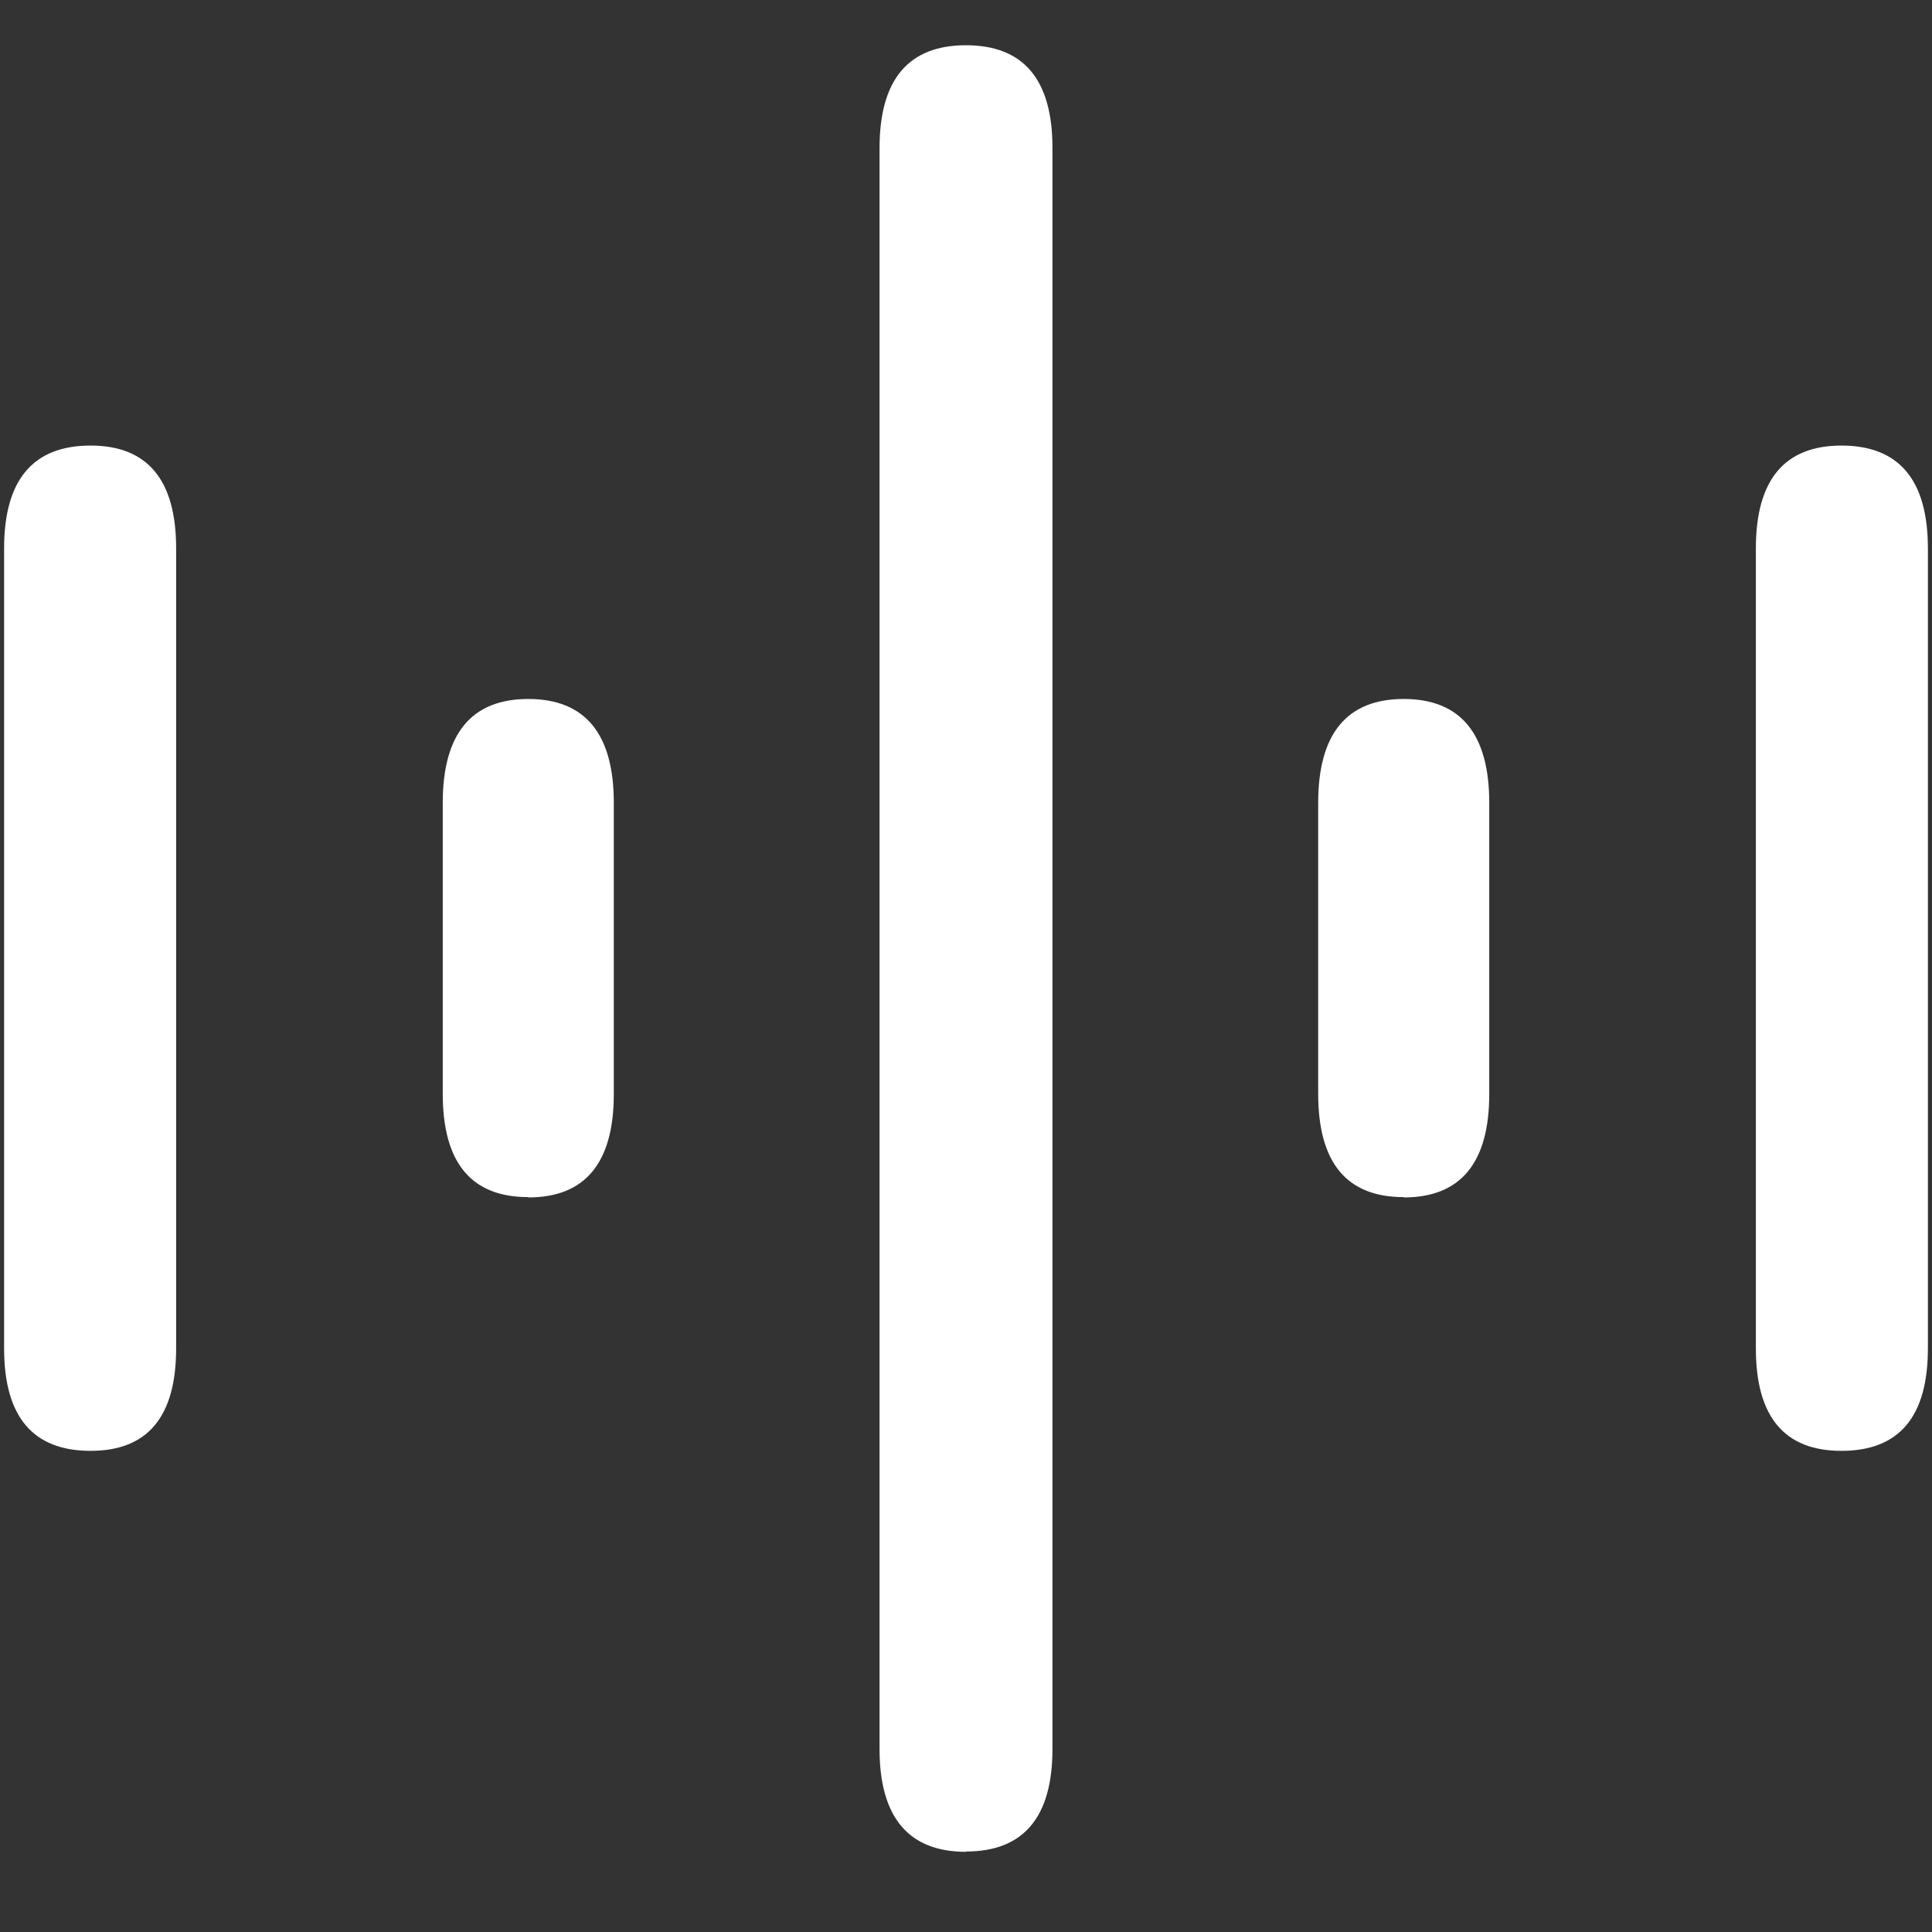 <svg xmlns="http://www.w3.org/2000/svg" width="24" height="24"><rect width="100%" height="100%" fill="#333333" stroke="none"/><path style="stroke:none;fill-rule:nonzero;fill:#fff;fill-opacity:1" d="M1.125 18.023c.707 0 1.063-.421 1.063-1.273V6.812c0-.851-.356-1.277-1.063-1.277-.715 0-1.074.426-1.074 1.277v9.938c0 .852.36 1.273 1.074 1.273Zm5.438-3.148c.707 0 1.062-.43 1.062-1.285V9.973c0-.856-.355-1.29-1.063-1.29-.707 0-1.062.434-1.062 1.29v3.613c0 .86.355 1.285 1.063 1.285ZM12 23c.715 0 1.074-.426 1.074-1.273V1.836c0-.848-.36-1.274-1.074-1.274-.715 0-1.074.426-1.074 1.278v19.887c0 .847.36 1.277 1.074 1.277Zm5.438-8.125c.707 0 1.062-.43 1.062-1.285V9.973c0-.856-.355-1.29-1.063-1.29-.707 0-1.062.434-1.062 1.29v3.613c0 .86.355 1.285 1.063 1.285Zm5.437 3.148c.715 0 1.074-.421 1.074-1.273V6.812c0-.851-.36-1.277-1.074-1.277-.707 0-1.063.426-1.063 1.277v9.938c0 .852.356 1.273 1.063 1.273Zm0 0"/></svg>
